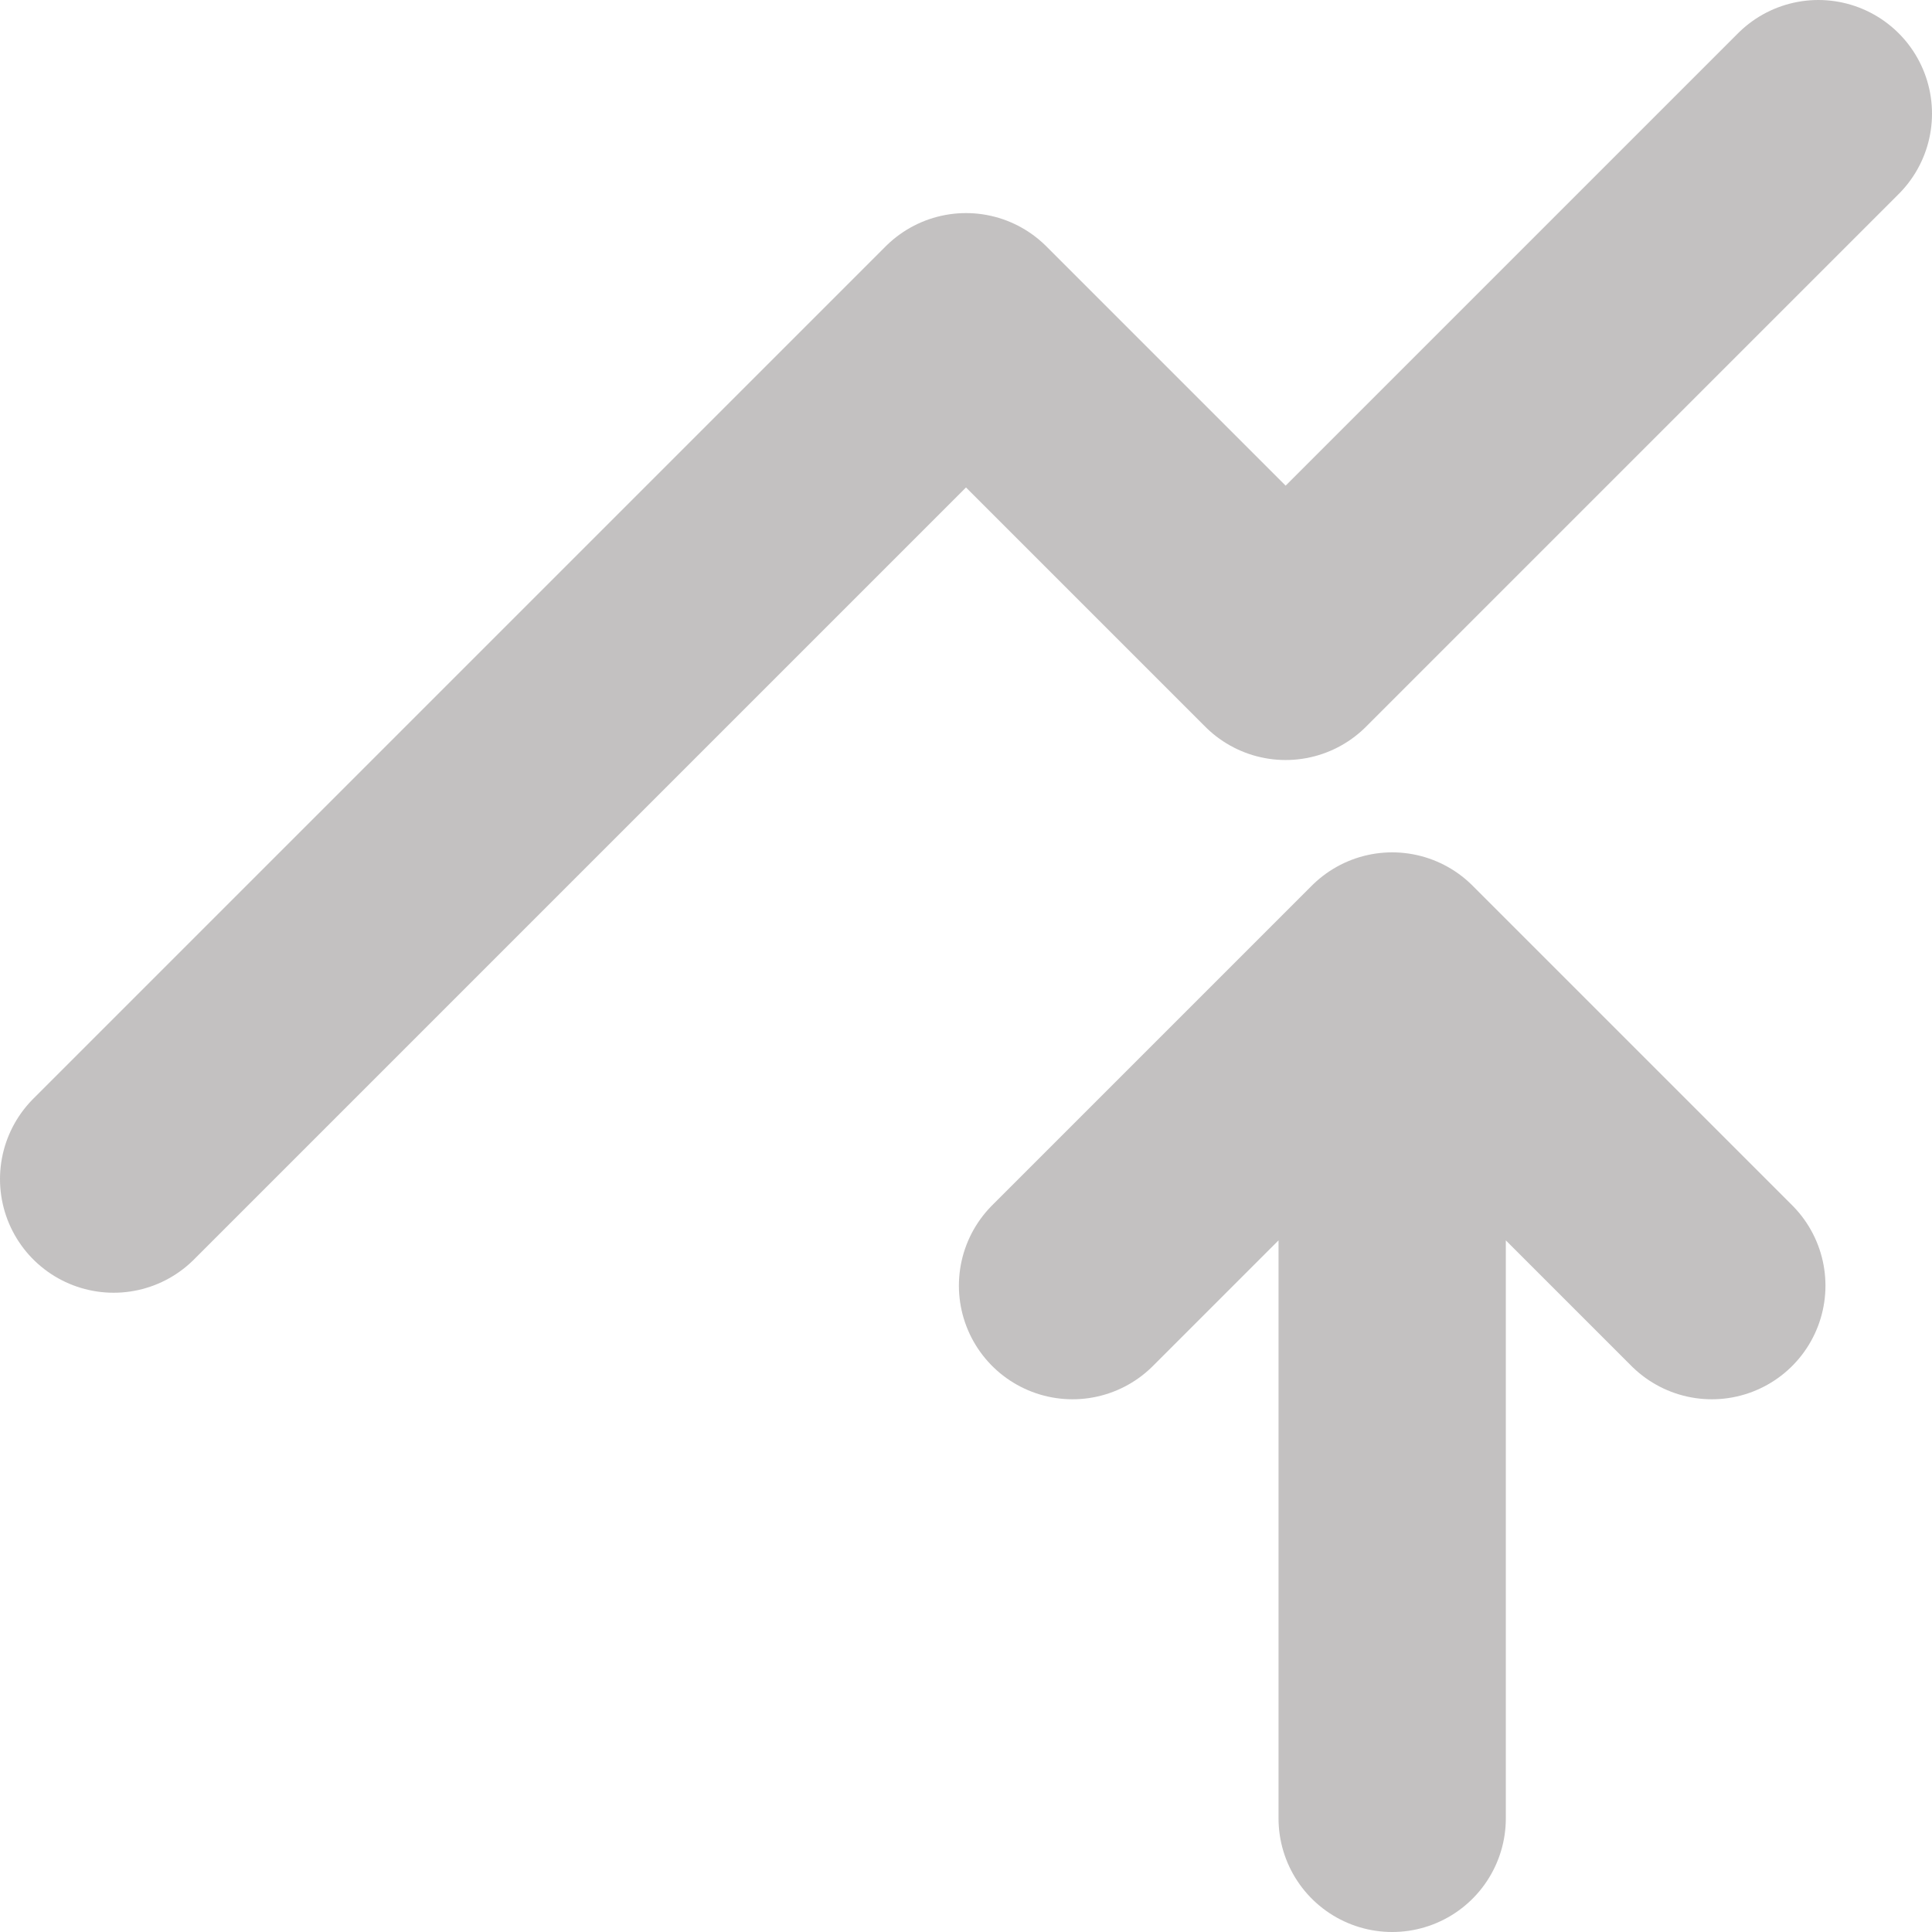 <svg width="34" height="34" viewBox="0 0 34 34" fill="none" xmlns="http://www.w3.org/2000/svg">
<path d="M24.5 32V17M24.5 17L30.125 22.625M24.5 17L18.875 22.625M2 20.75L17 5.75L22.625 11.375L32 2" stroke="#C3C1C1" stroke-width="4" stroke-linecap="round" stroke-linejoin="round"/>
</svg>
